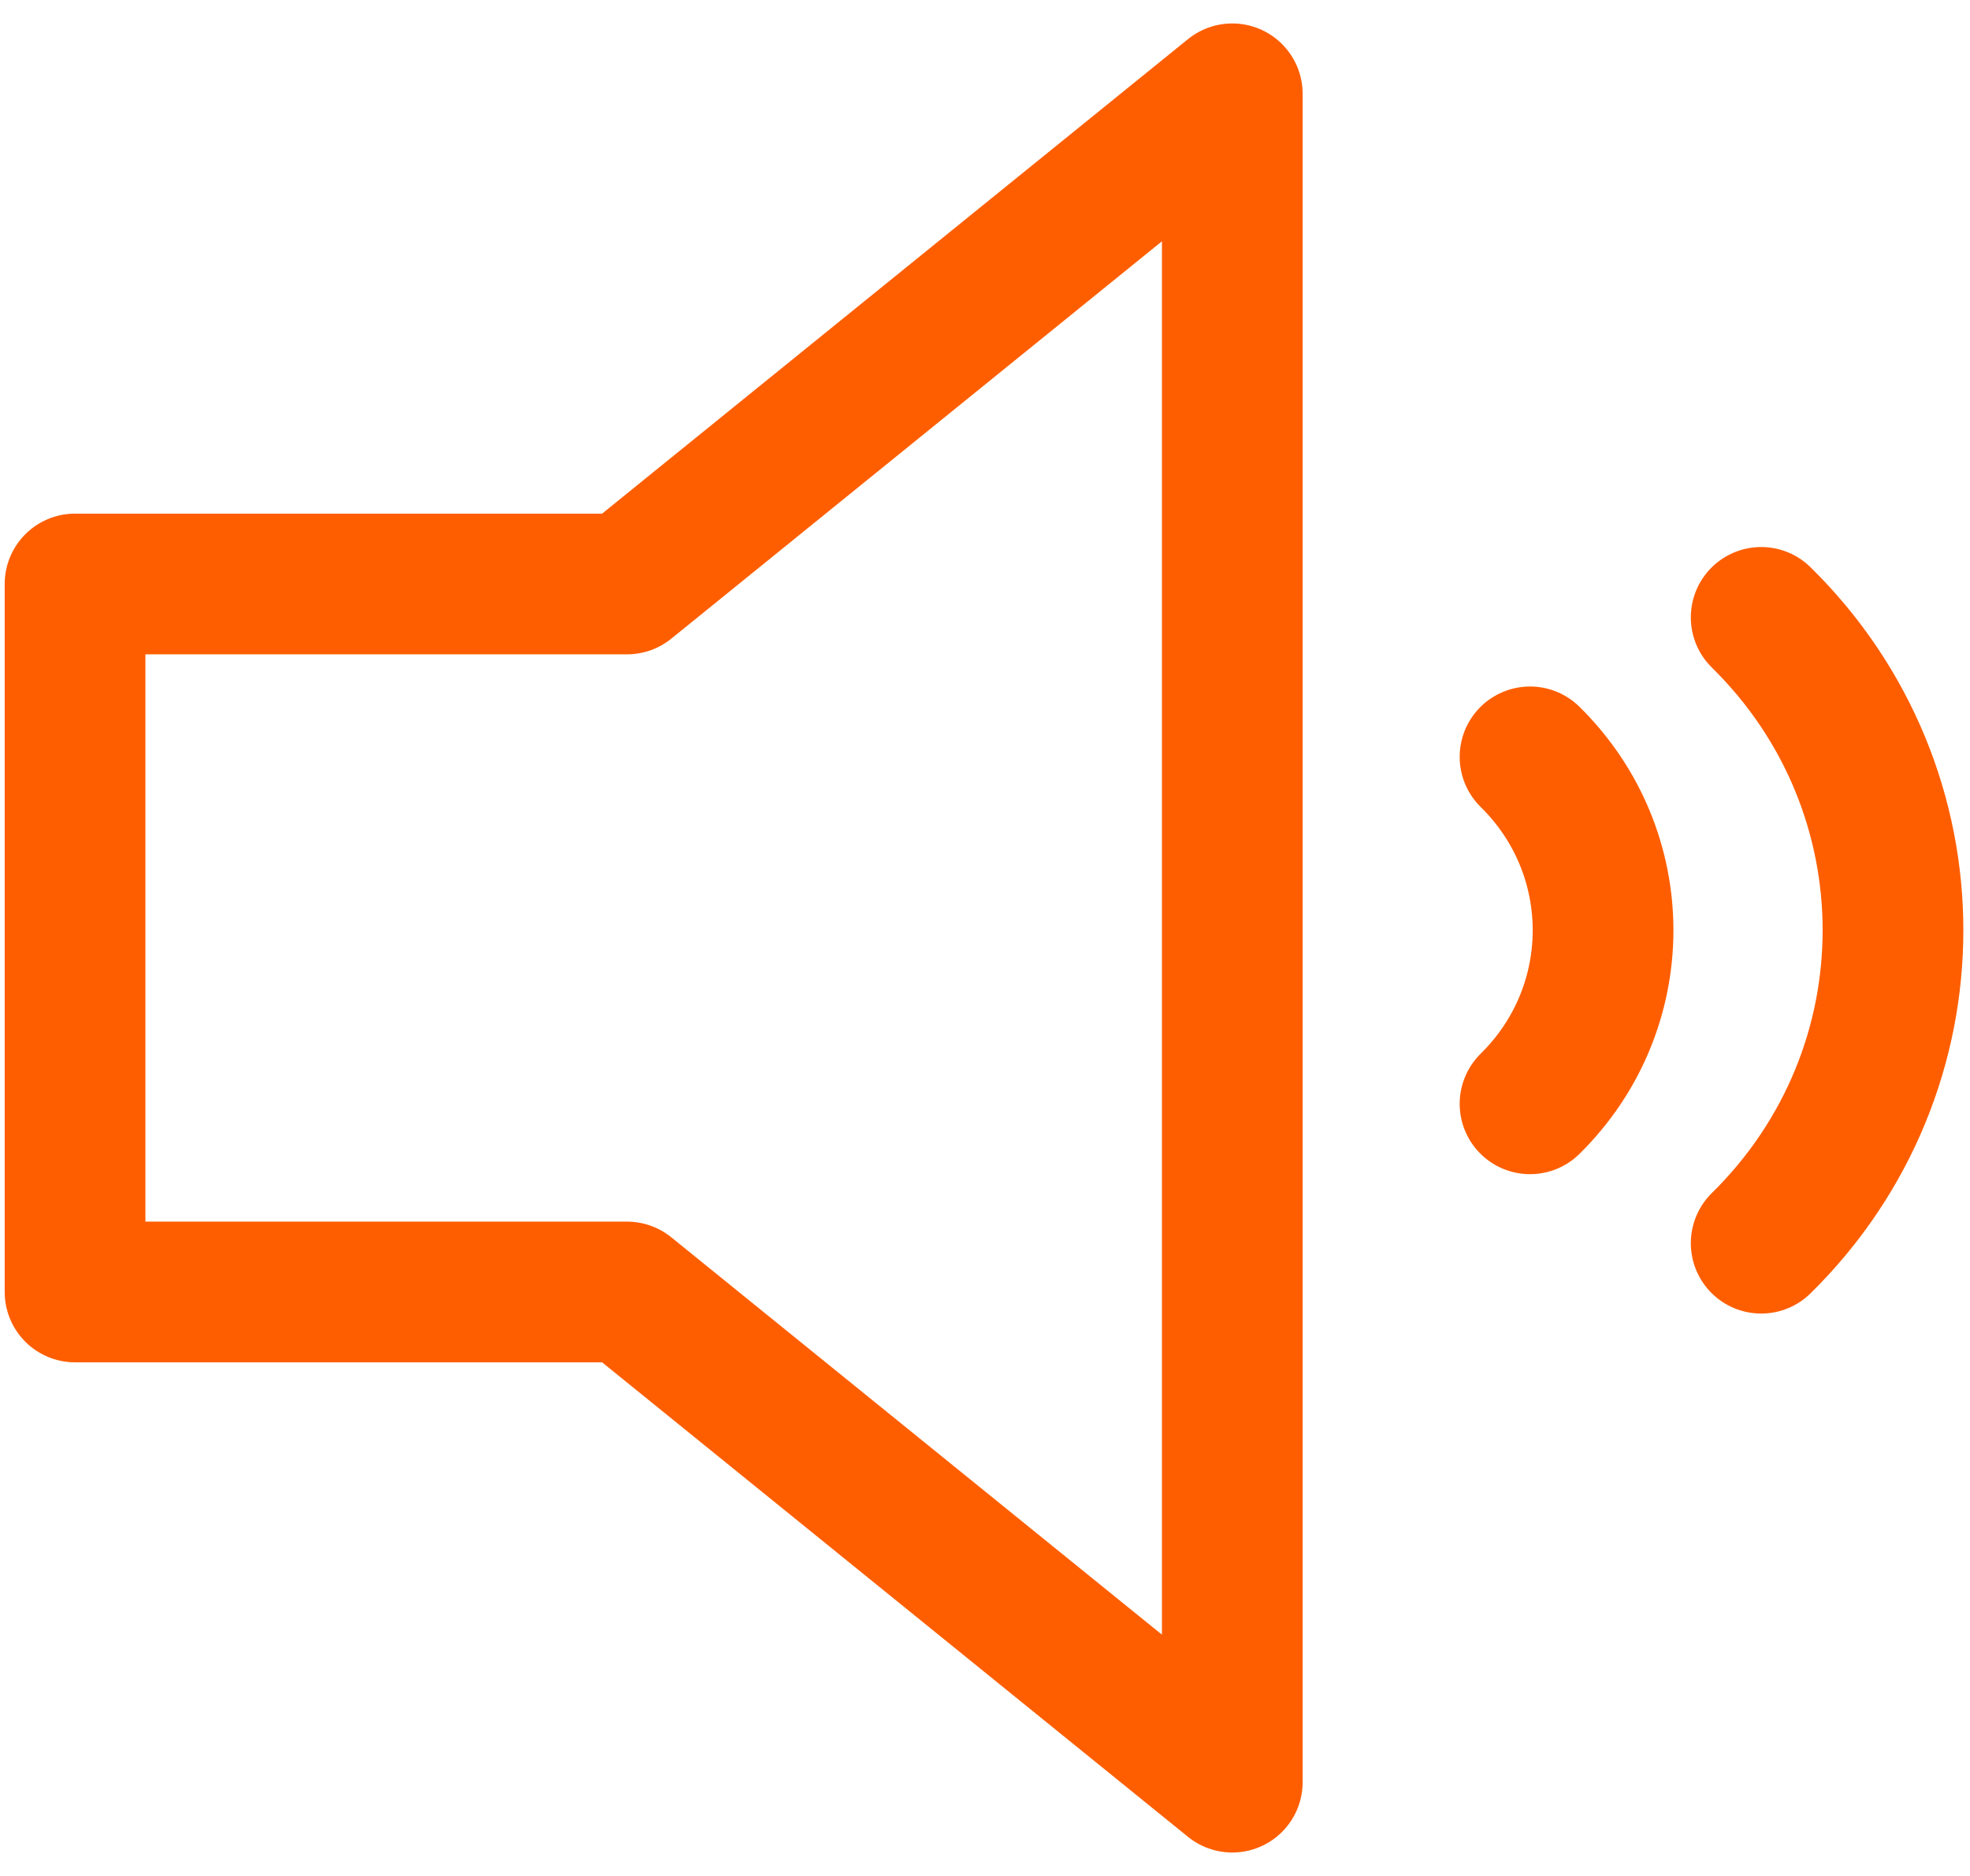<?xml version="1.0" encoding="UTF-8"?>
<svg width="21px" height="20px" viewBox="0 0 21 20" version="1.1" xmlns="http://www.w3.org/2000/svg" xmlns:xlink="http://www.w3.org/1999/xlink">
    <!-- Generator: Sketch 42 (36781) - http://www.bohemiancoding.com/sketch -->
    <title>settings_audio_selected</title>
    <desc>Created with Sketch.</desc>
    <defs></defs>
    <g id="Symbols" stroke="none" stroke-width="1" fill="none" fill-rule="evenodd" stroke-linecap="round" stroke-linejoin="round">
        <g id="settings_audio_selected" class="color-i-stroke" stroke="#FE5E00" stroke-width="1.5">
            <path d="M0.956,13.774 L6.684,13.774 L13.136,19 L13.136,1 L6.684,6.226 L0.8,6.226 L0.8,13.774 L0.956,13.774 L0.956,13.774 Z M16.31,11.768 C17.348,10.746 17.348,9.09 16.31,8.069 M18.774,13.254 C20.647,11.412 20.648,8.424 18.774,6.582" id="speaker_on"></path>
        </g>
    </g>
</svg>
